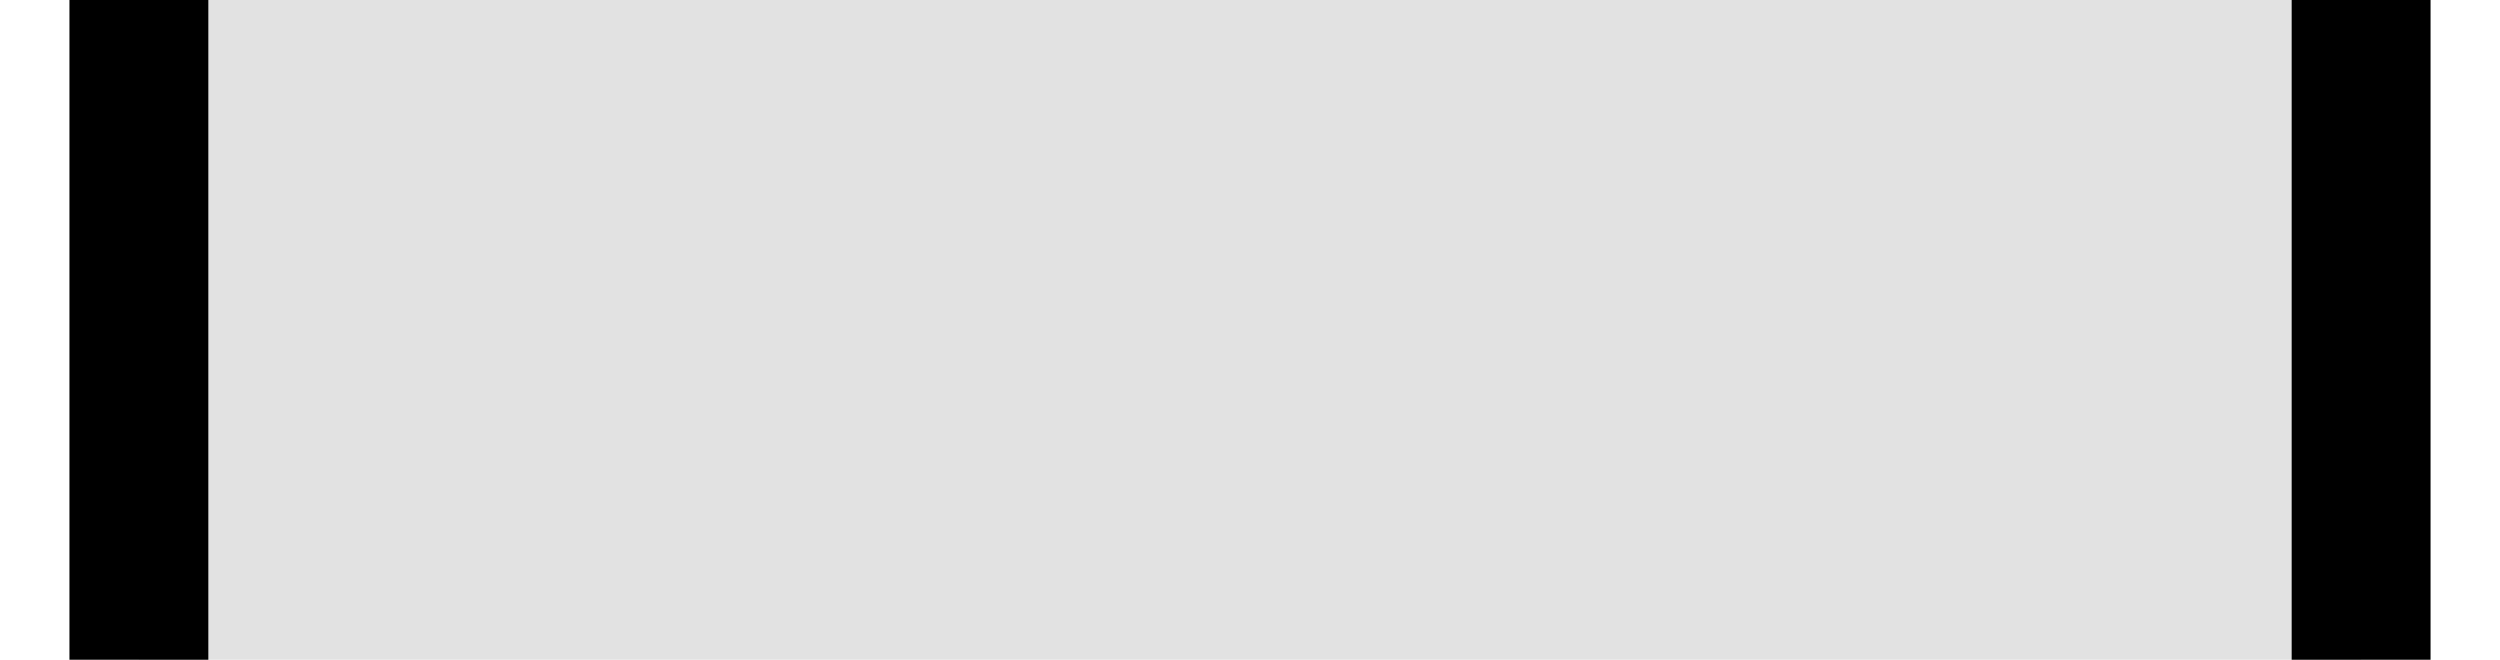 <?xml version="1.0" encoding="UTF-8" standalone="no"?>
<!-- Created with Inkscape (http://www.inkscape.org/) -->

<svg
   width="144"
   height="38"
   viewBox="0 0 144 38"
   version="1.1"
   id="svg1"
   inkscape:version="1.4.2 (ebf0e940d0, 2025-05-08)"
   sodipodi:docname="mania-hold1-mid.svg"
   xmlns:inkscape="http://www.inkscape.org/namespaces/inkscape"
   xmlns:sodipodi="http://sodipodi.sourceforge.net/DTD/sodipodi-0.dtd"
   xmlns="http://www.w3.org/2000/svg"
   xmlns:svg="http://www.w3.org/2000/svg">
  <sodipodi:namedview
     id="namedview1"
     pagecolor="#ffffff"
     bordercolor="#000000"
     borderopacity="0.25"
     inkscape:showpageshadow="2"
     inkscape:pageopacity="0.0"
     inkscape:pagecheckerboard="0"
     inkscape:deskcolor="#d1d1d1"
     inkscape:document-units="px"
     inkscape:zoom="2"
     inkscape:cx="47.5"
     inkscape:cy="56.25"
     inkscape:window-width="2259"
     inkscape:window-height="1218"
     inkscape:window-x="0"
     inkscape:window-y="0"
     inkscape:window-maximized="1"
     inkscape:current-layer="g1" />
  <defs
     id="defs1" />
  <g
     inkscape:label="Layer 1"
     inkscape:groupmode="layer"
     id="layer1"
     transform="translate(-269,17)">
    <g
       id="g1"
       transform="matrix(2,0,0,1,-341,0)">
      <rect
         style="fill:none;fill-opacity:1;stroke-width:4"
         id="rect1"
         width="72"
         height="38"
         x="305"
         y="-17" />
      <rect
         x="309"
         y="-19"
         width="64"
         height="42"
         fill="#e2e2e2"
         stroke="#000000"
         stroke-width="4"
         style="fill:#e2e2e2;fill-opacity:1;paint-order:stroke fill markers"
         id="rect308" />
    </g>
  </g>
</svg>
